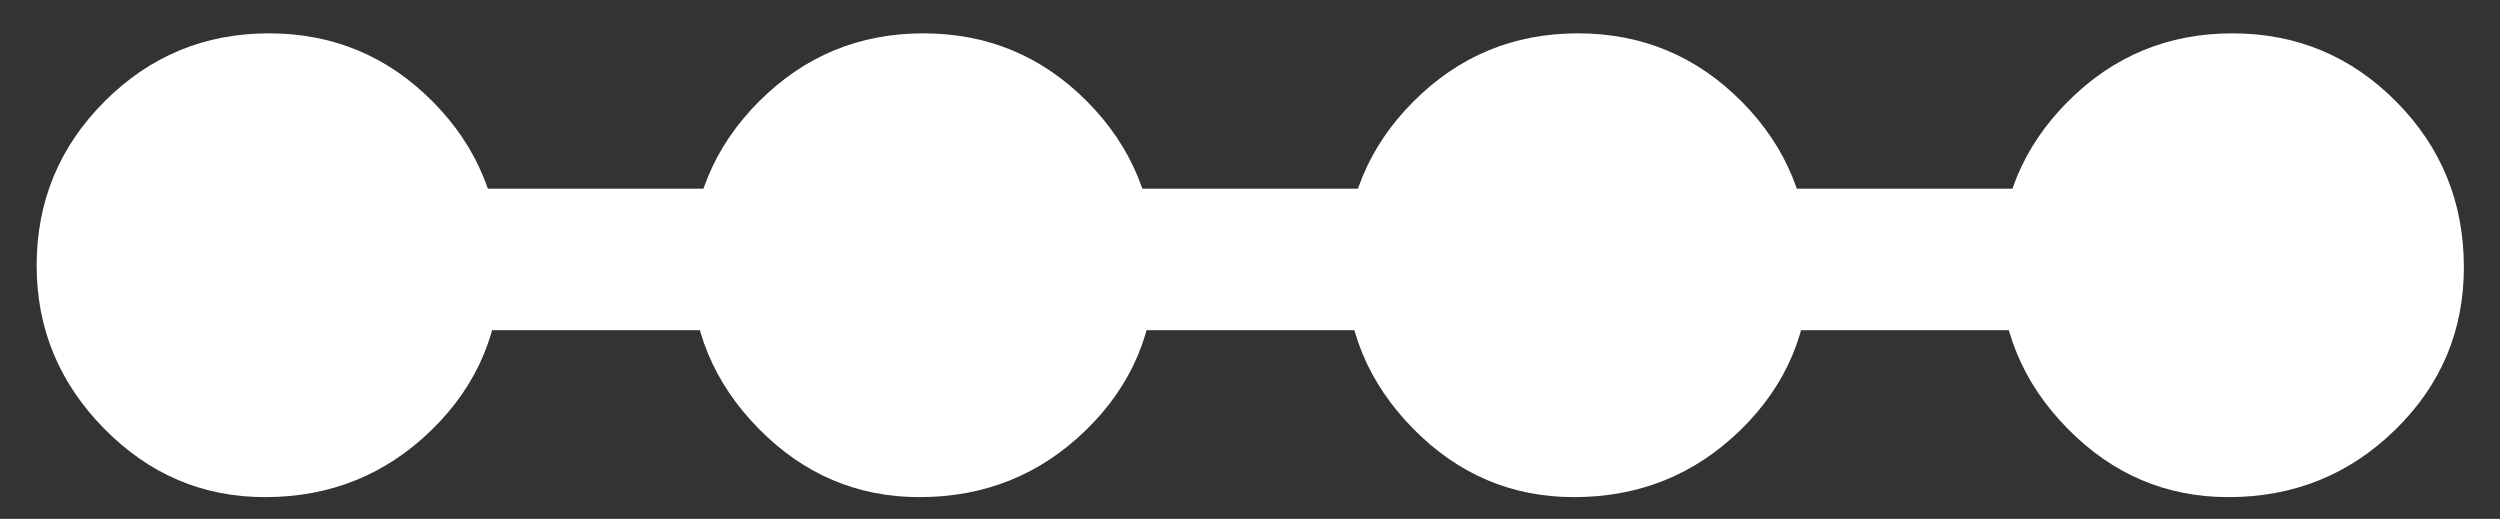 <?xml version="1.0" encoding="UTF-8"?>
<svg width="53px" height="11px" viewBox="0 0 53 11" version="1.1" xmlns="http://www.w3.org/2000/svg" xmlns:xlink="http://www.w3.org/1999/xlink">
    <rect x="0" y="0" width="53" height="11" fill="#333333" stroke="none"/>
    <!-- Generator: Sketch 46.2 (44496) - http://www.bohemiancoding.com/sketch -->
    <title>Group</title>
    <desc>Created with Sketch.</desc>
    <defs></defs>
    <g id="Symbols" stroke="none" stroke-width="1" fill="none" fill-rule="evenodd">
        <g id="User-–-Top" transform="translate(-574, -26)">
            <g id="Group" transform="translate(562, 0)">
                <path d="M17.617,36.539 C16.297,36.539 15.16,36.055 14.207,35.086 C13.254,34.117 12.777,32.965 12.777,31.629 C12.777,30.27 13.258,29.109 14.219,28.148 C15.18,27.187 16.34,26.707 17.699,26.707 C19.059,26.707 20.217,27.189 21.174,28.154 C22.131,29.119 22.609,30.289 22.609,31.664 C22.609,33.016 22.123,34.166 21.15,35.115 C20.178,36.064 19,36.539 17.617,36.539 Z M31.492,36.539 C30.172,36.539 29.035,36.055 28.082,35.086 C27.129,34.117 26.652,32.965 26.652,31.629 C26.652,30.27 27.133,29.109 28.094,28.148 C29.055,27.187 30.215,26.707 31.574,26.707 C32.934,26.707 34.092,27.189 35.049,28.154 C36.006,29.119 36.484,30.289 36.484,31.664 C36.484,33.016 35.998,34.166 35.025,35.115 C34.053,36.064 32.875,36.539 31.492,36.539 Z M45.367,36.539 C44.047,36.539 42.91,36.055 41.957,35.086 C41.004,34.117 40.527,32.965 40.527,31.629 C40.527,30.27 41.008,29.109 41.969,28.148 C42.93,27.187 44.09,26.707 45.449,26.707 C46.809,26.707 47.967,27.189 48.924,28.154 C49.881,29.119 50.359,30.289 50.359,31.664 C50.359,33.016 49.873,34.166 48.9,35.115 C47.928,36.064 46.75,36.539 45.367,36.539 Z M59.242,36.539 C57.922,36.539 56.785,36.055 55.832,35.086 C54.879,34.117 54.402,32.965 54.402,31.629 C54.402,30.27 54.883,29.109 55.844,28.148 C56.805,27.187 57.965,26.707 59.324,26.707 C60.684,26.707 61.842,27.189 62.799,28.154 C63.756,29.119 64.234,30.289 64.234,31.664 C64.234,33.016 63.748,34.166 62.775,35.115 C61.803,36.064 60.625,36.539 59.242,36.539 Z" id="●●●●" fill="#FFFFFF"></path>
                <path d="M61.045,31.5 L17,31.5" id="Path-4" stroke="#FFFFFF" stroke-width="3" fill="#D8D8D8"></path>
            </g>
        </g>
    </g>
</svg>